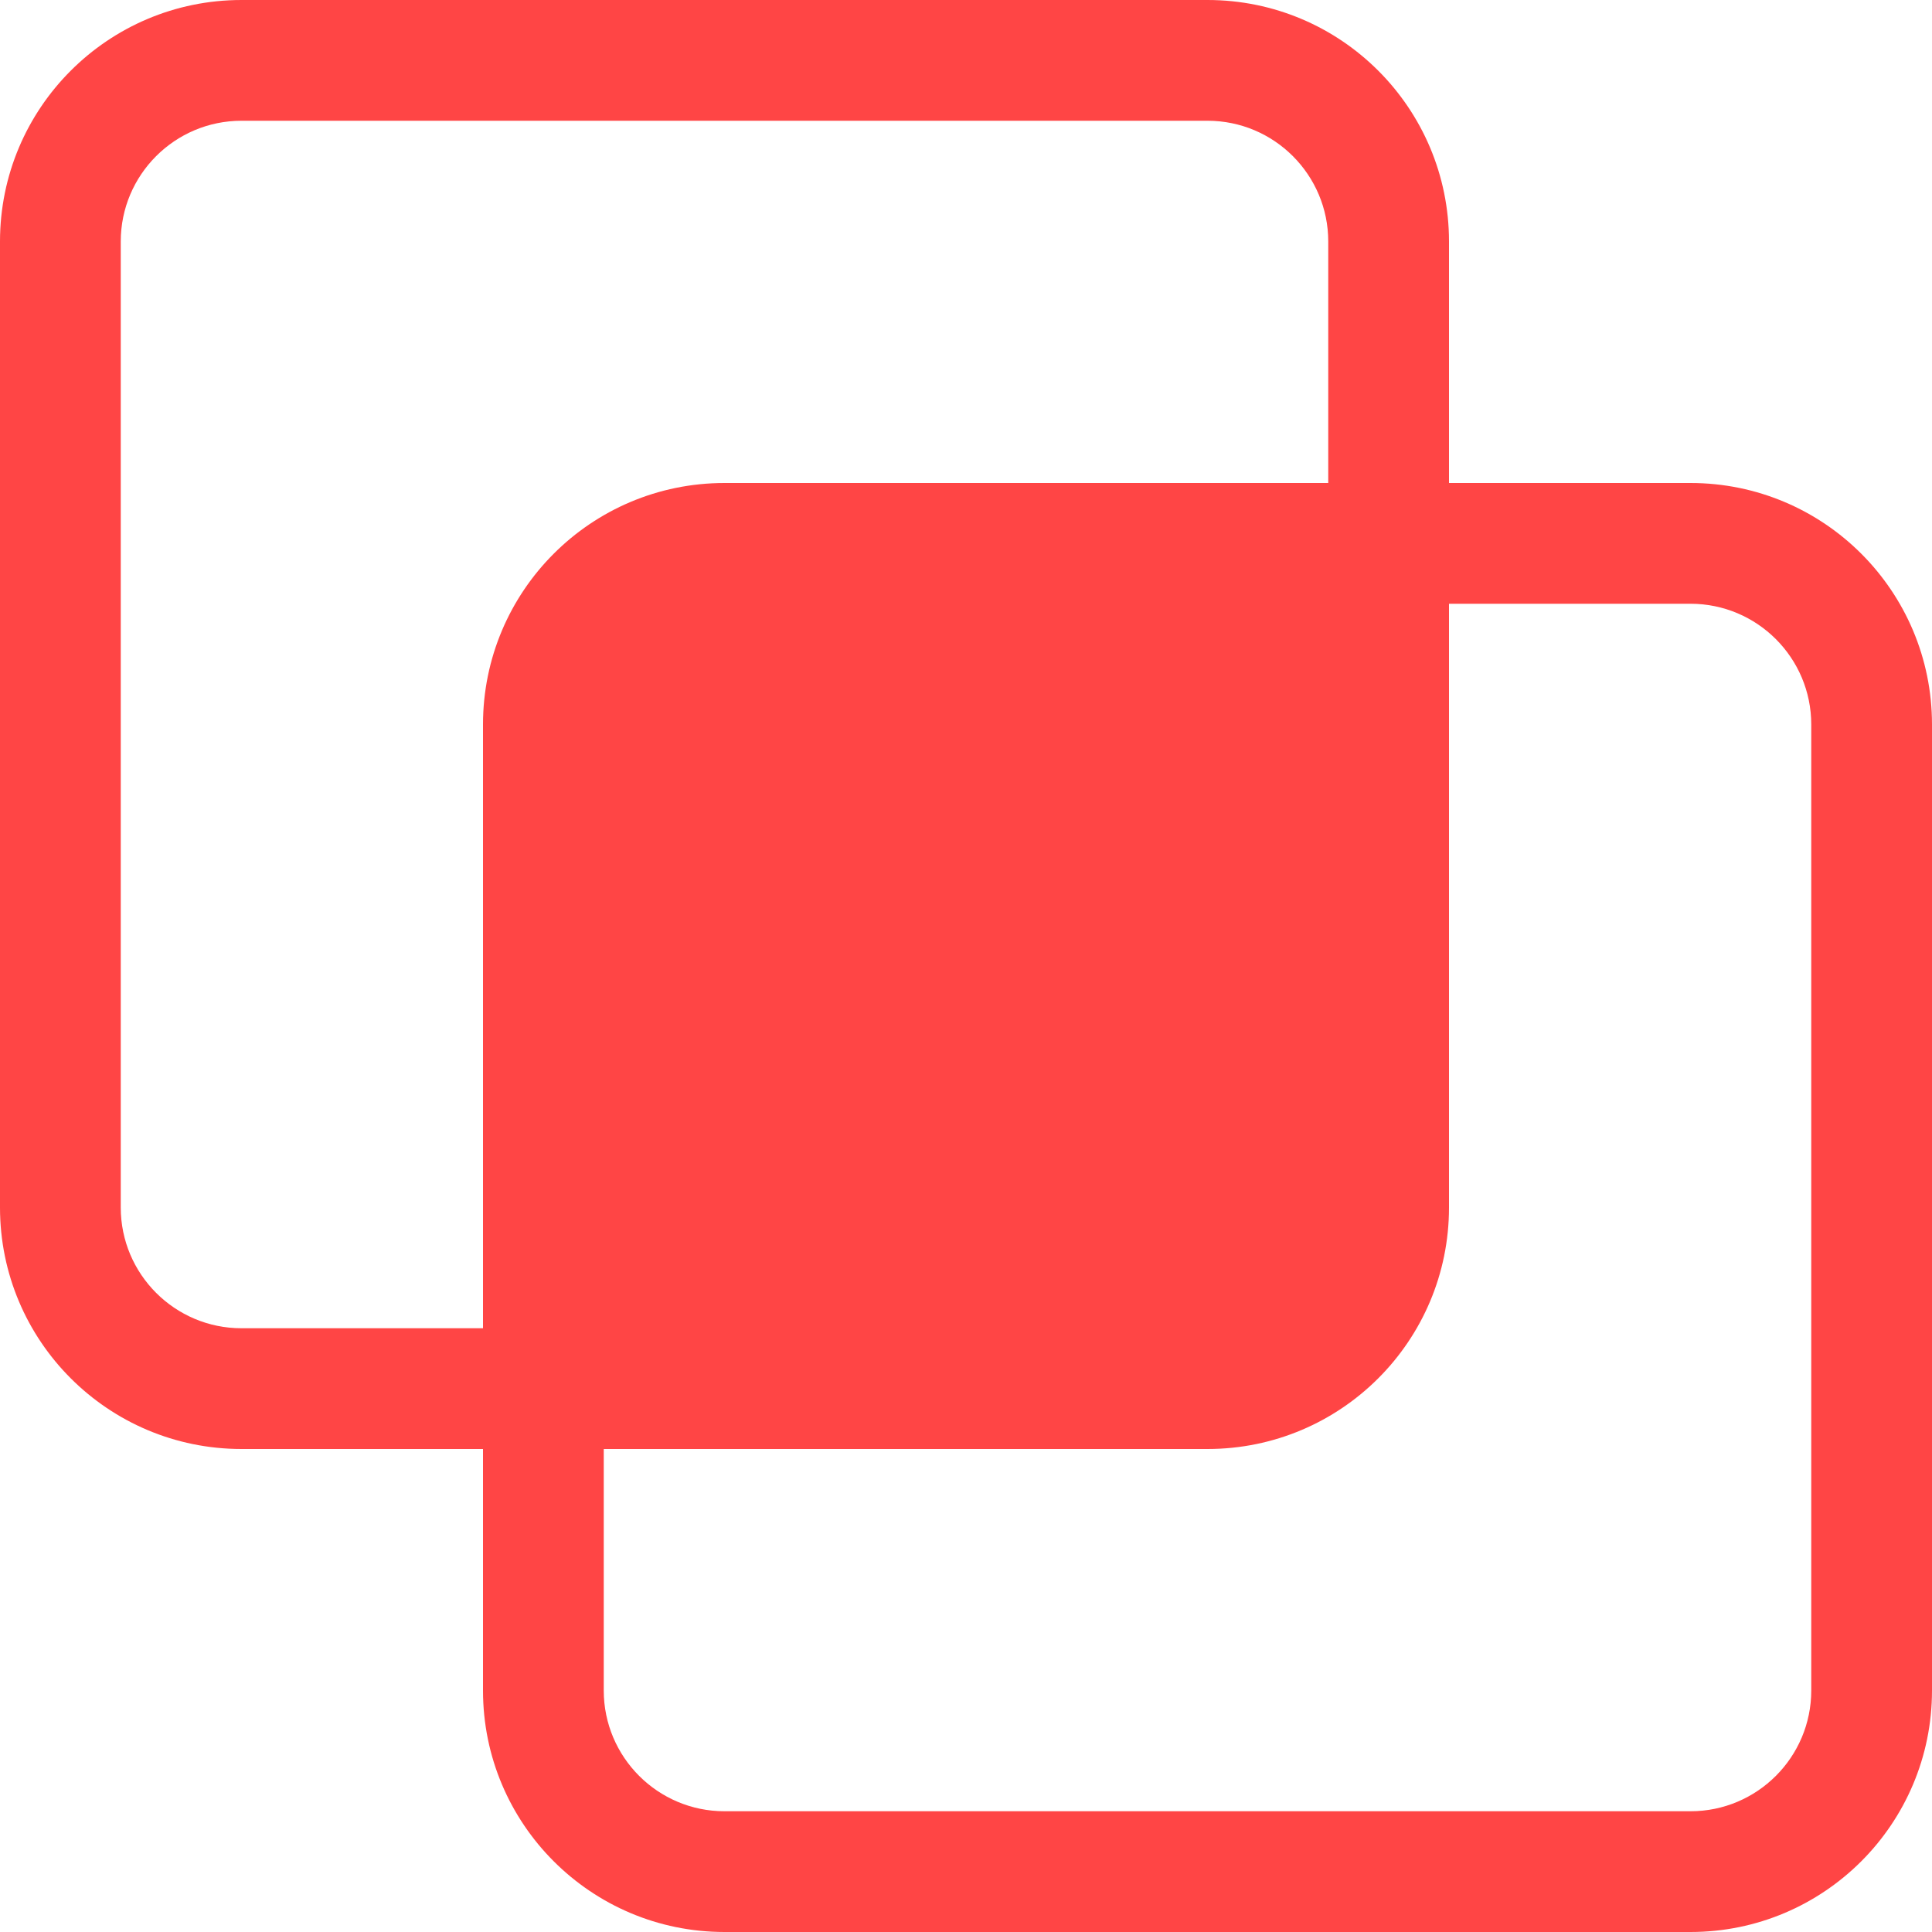 <svg width="16" height="16" viewBox="0 0 16 16" fill="none" xmlns="http://www.w3.org/2000/svg">
<g id="intersect">
<path id="Rectangle 257 (Stroke)" d="M0 2C0 0.895 0.895 0 2 0H10C11.105 0 12 0.895 12 2V4H14C15.105 4 16 4.895 16 6V14C16 15.105 15.105 16 14 16H6C4.895 16 4 15.105 4 14V12H2C0.895 12 0 11.105 0 10V2ZM5 12V14C5 14.552 5.448 15 6 15H14C14.552 15 15 14.552 15 14V6C15 5.448 14.552 5 14 5H12V10C12 11.105 11.105 12 10 12H5ZM11 4V2C11 1.448 10.552 1 10 1H2C1.448 1 1 1.448 1 2V10C1 10.552 1.448 11 2 11H4V6C4 4.895 4.895 4 6 4H11Z" fill="#FF4545"/>
</g>
</svg>
